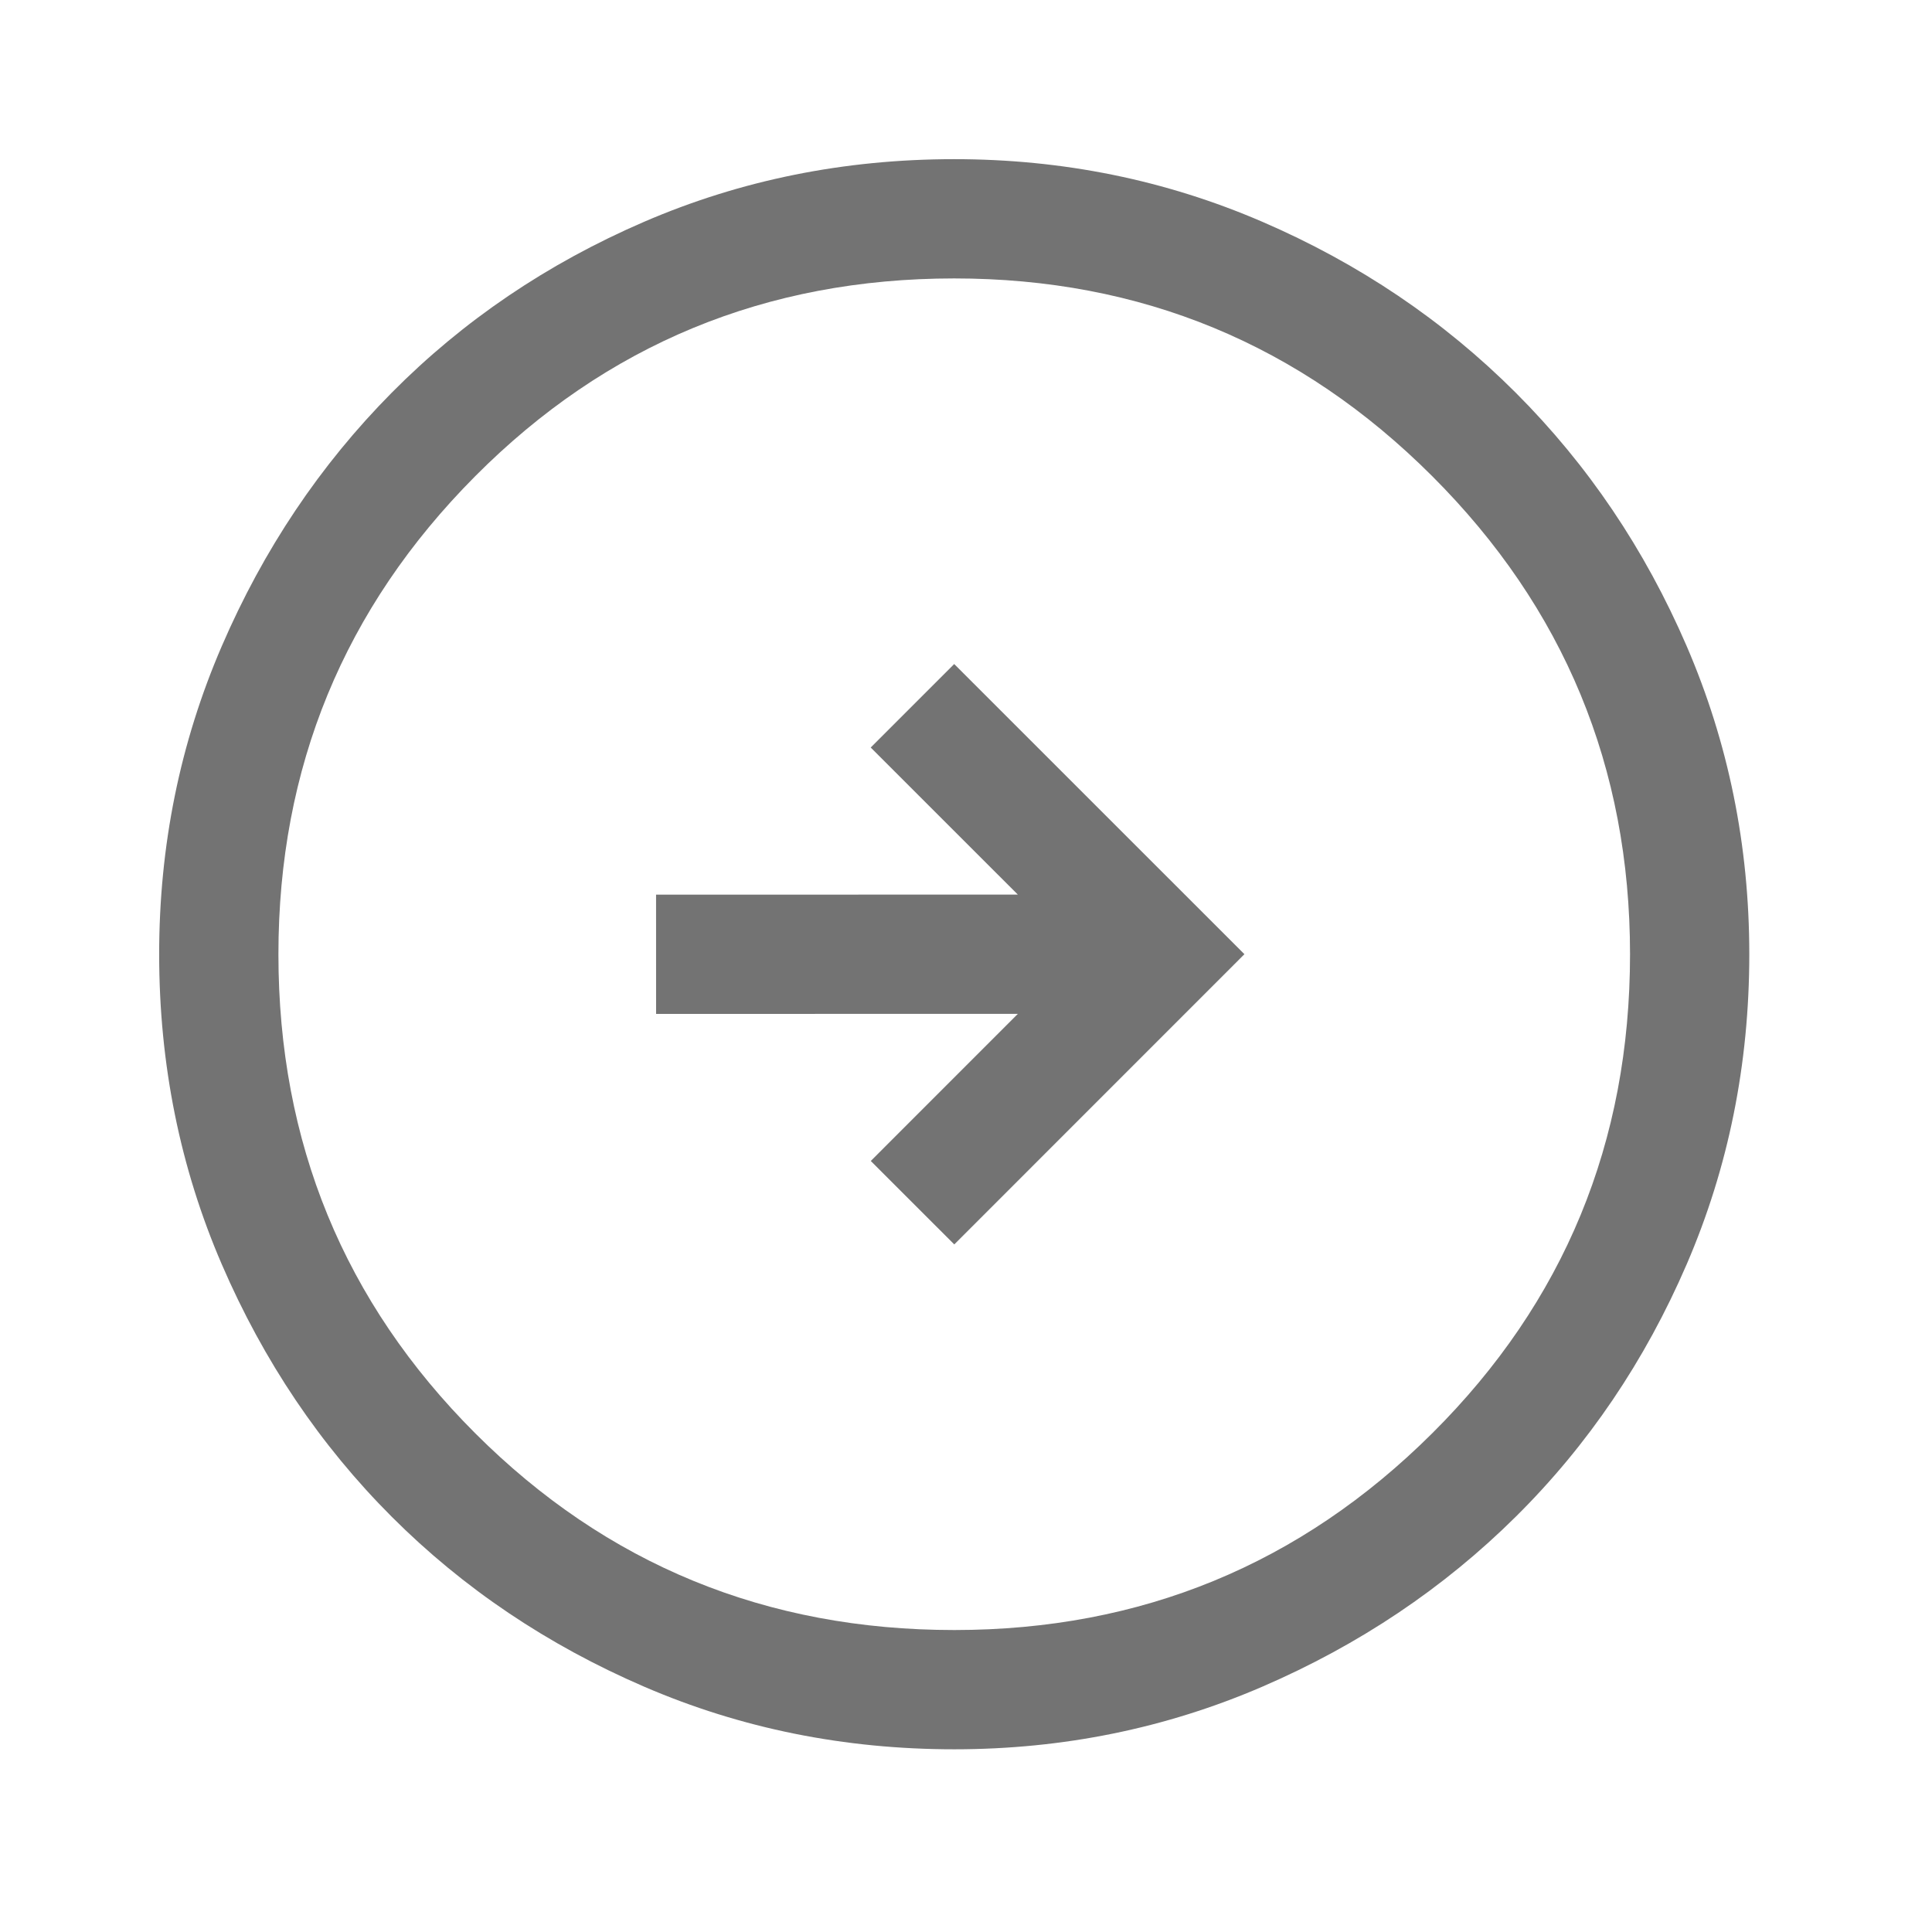 <svg width="81" height="81" viewBox="0 0 81 81" fill="none" xmlns="http://www.w3.org/2000/svg">
<path d="M40.005 27.84L36.505 31.34L42.673 37.506L27.506 37.509L27.507 42.509L42.674 42.506L36.508 48.674L40.008 52.173L52.173 40.005L40.005 27.84ZM40.001 6.673C44.557 6.672 48.862 7.547 52.918 9.296C56.974 11.046 60.516 13.434 63.544 16.461C66.573 19.488 68.962 23.03 70.713 27.085C72.463 31.14 73.339 35.446 73.34 40.001C73.341 44.612 72.466 48.946 70.717 53.002C68.968 57.057 66.579 60.586 63.552 63.586C60.525 66.587 56.983 68.962 52.928 70.713C48.873 72.463 44.567 73.339 40.012 73.34C35.401 73.341 31.067 72.466 27.012 70.717C22.956 68.968 19.427 66.593 16.427 63.594C13.427 60.594 11.051 57.067 9.3 53.011C7.55 48.956 6.674 44.623 6.673 40.012C6.672 35.456 7.547 31.151 9.296 27.095C11.045 23.039 13.42 19.497 16.419 16.469C19.419 13.44 22.946 11.051 27.002 9.3C31.057 7.55 35.39 6.674 40.001 6.673ZM40.002 11.673C32.113 11.675 25.419 14.44 19.92 19.968C14.421 25.497 11.672 32.178 11.673 40.011C11.674 47.9 14.425 54.594 19.926 60.093C25.427 65.592 32.122 68.341 40.011 68.34C47.844 68.339 54.525 65.588 60.051 60.087C65.578 54.586 68.341 47.891 68.34 40.002C68.338 32.169 65.574 25.488 60.045 19.962C54.516 14.435 47.835 11.672 40.002 11.673Z" fill="black" fill-opacity="0.55"/>
</svg>
